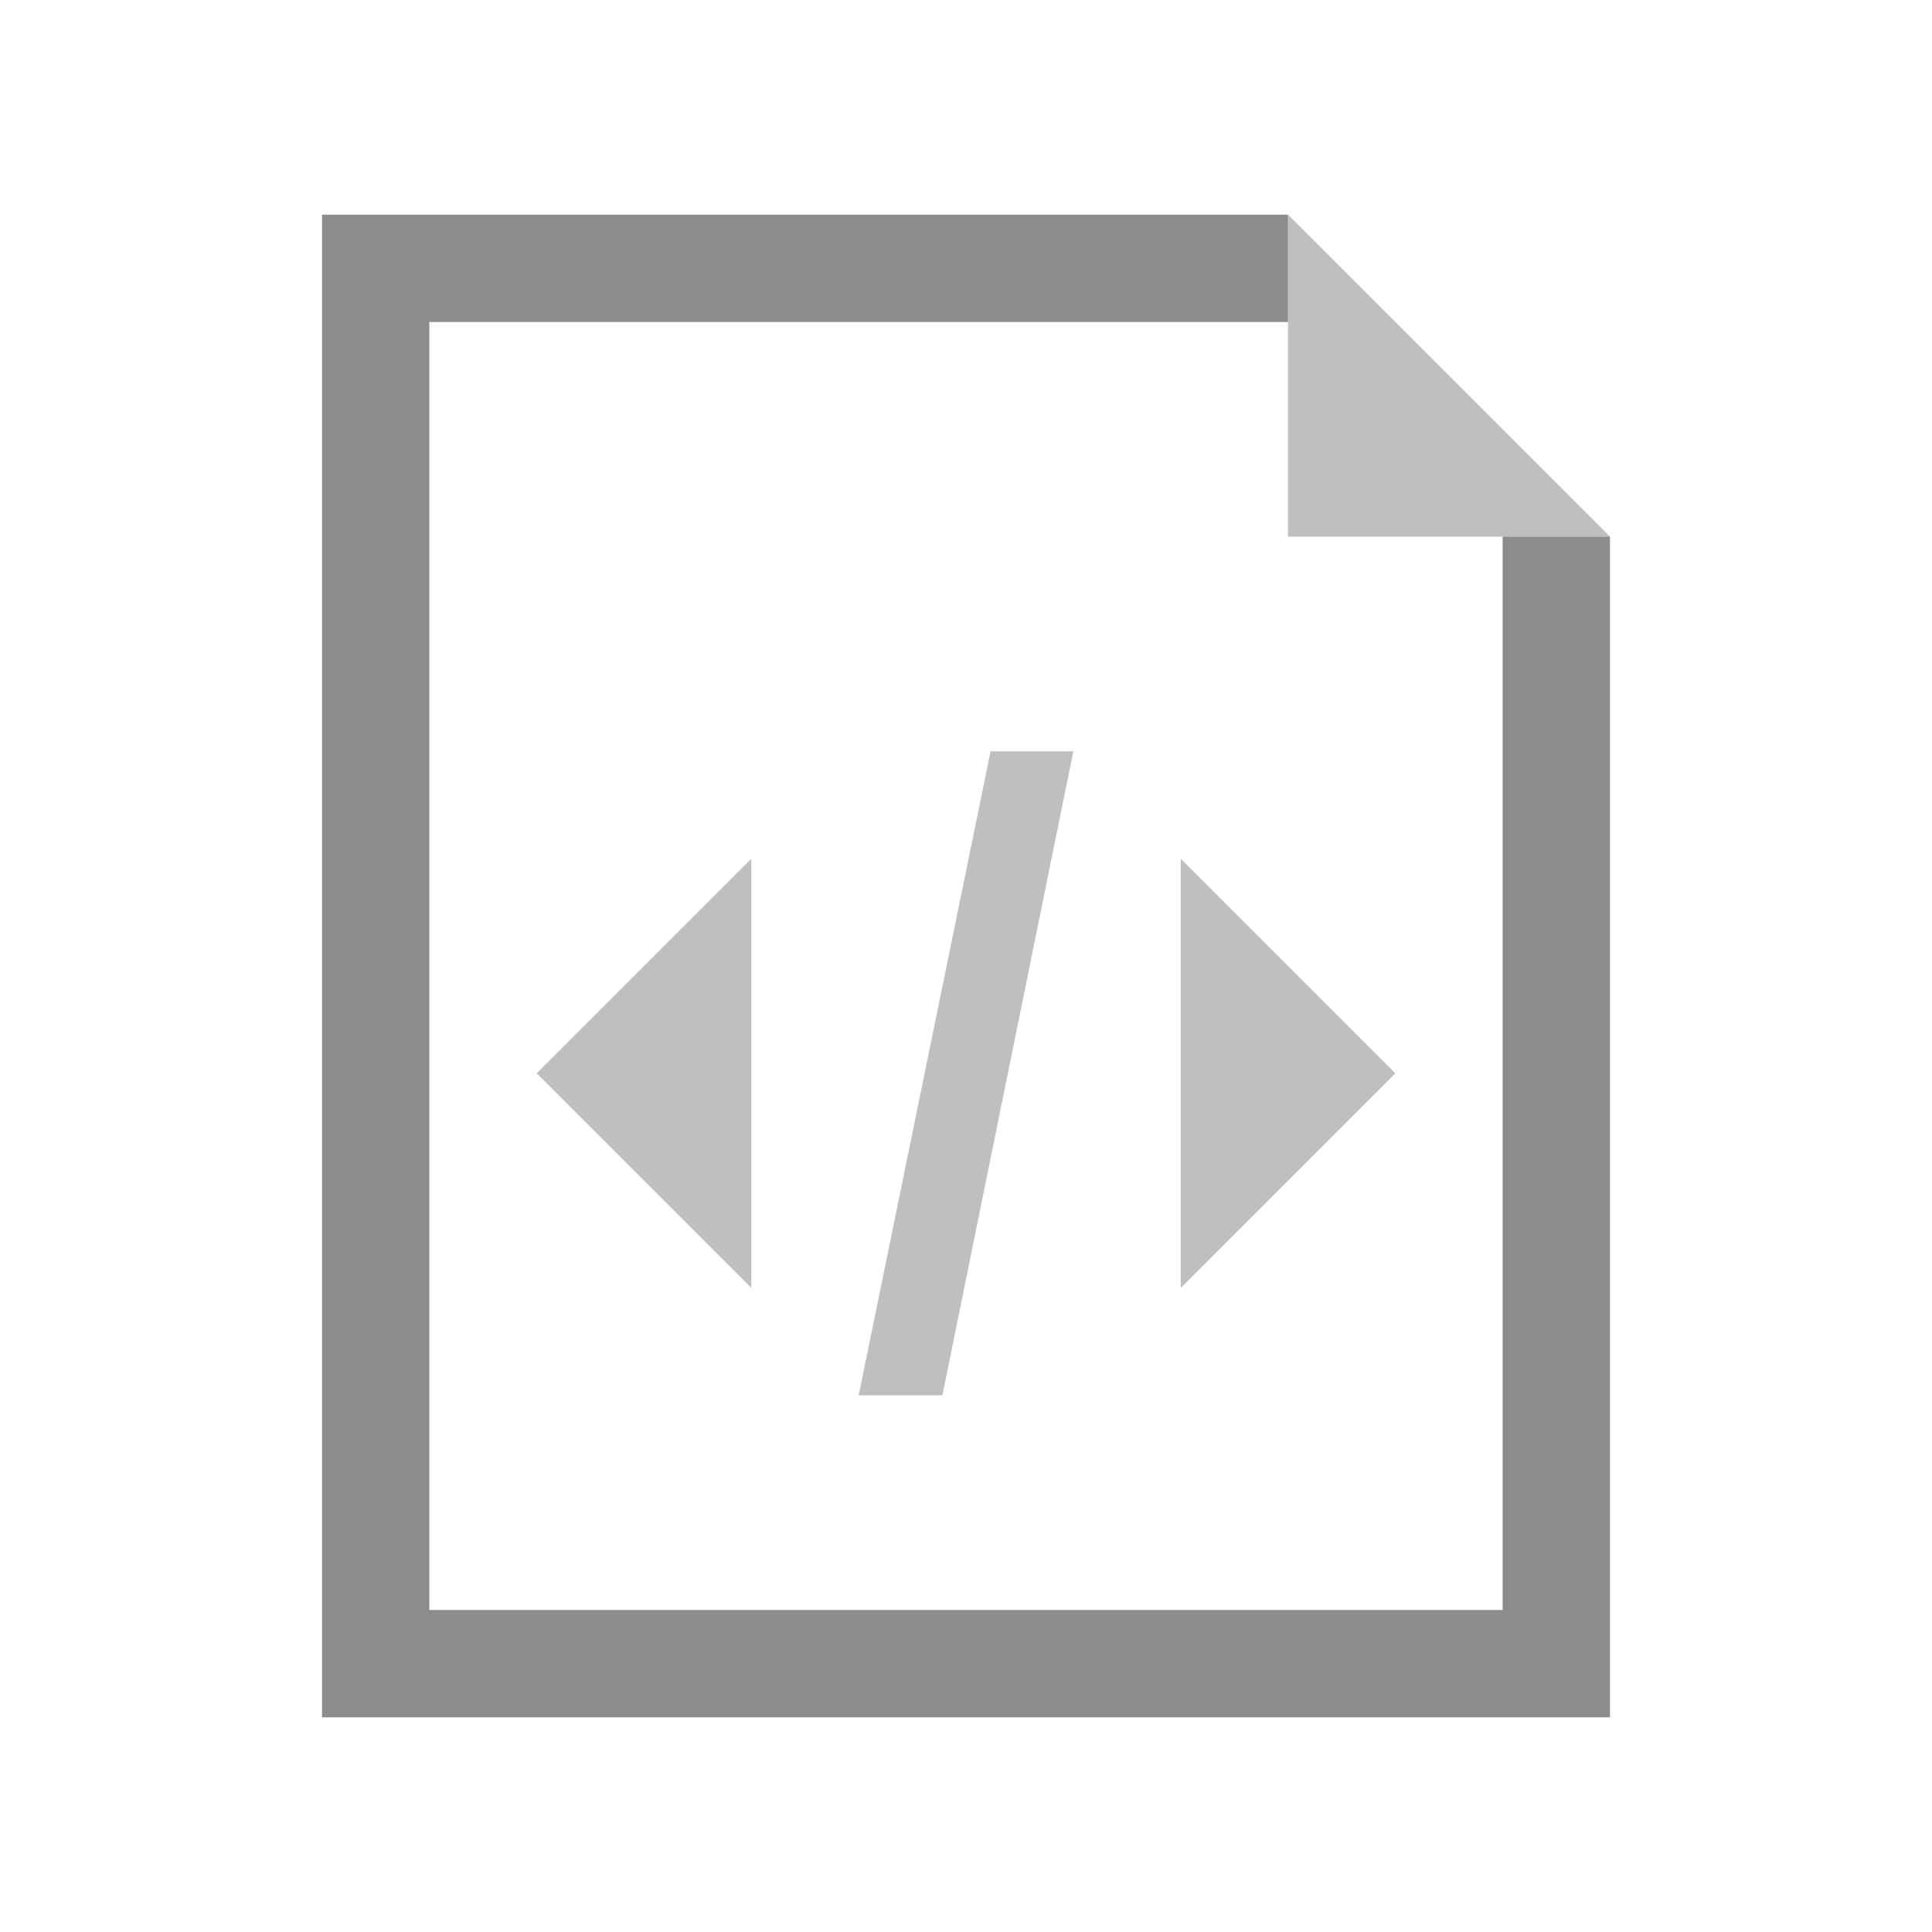 <?xml version="1.0" encoding="utf-8"?>
<svg version="1.1" id="img" xmlns="http://www.w3.org/2000/svg" xmlns:xlink="http://www.w3.org/1999/xlink" x="0px" y="0px"
	 width="18px" height="18px" viewBox="0 0 18 18" style="enable-background:new 0 0 18 18;" xml:space="preserve">
<g id="file-xml.disabled">
	<path style="fill:#BFBFBF;" d="M10,7l-1.22,6H8l1.229-6H10z"/>
	<polygon style="fill:#BFBFBF;" points="11,8 13,10 11,12 	"/>
	<polygon style="fill:#BFBFBF;" points="7,12 5,10 7,8 	"/>
	<polygon style="fill:#BFBFBF;" points="12,5 15,5 12,2 	"/>
	<polygon style="fill:#8C8C8C;" points="14,15 4,15 4,3 12,3 12,2 3,2 3,16 15,16 15,5 14,5 	"/>
</g>
</svg>
